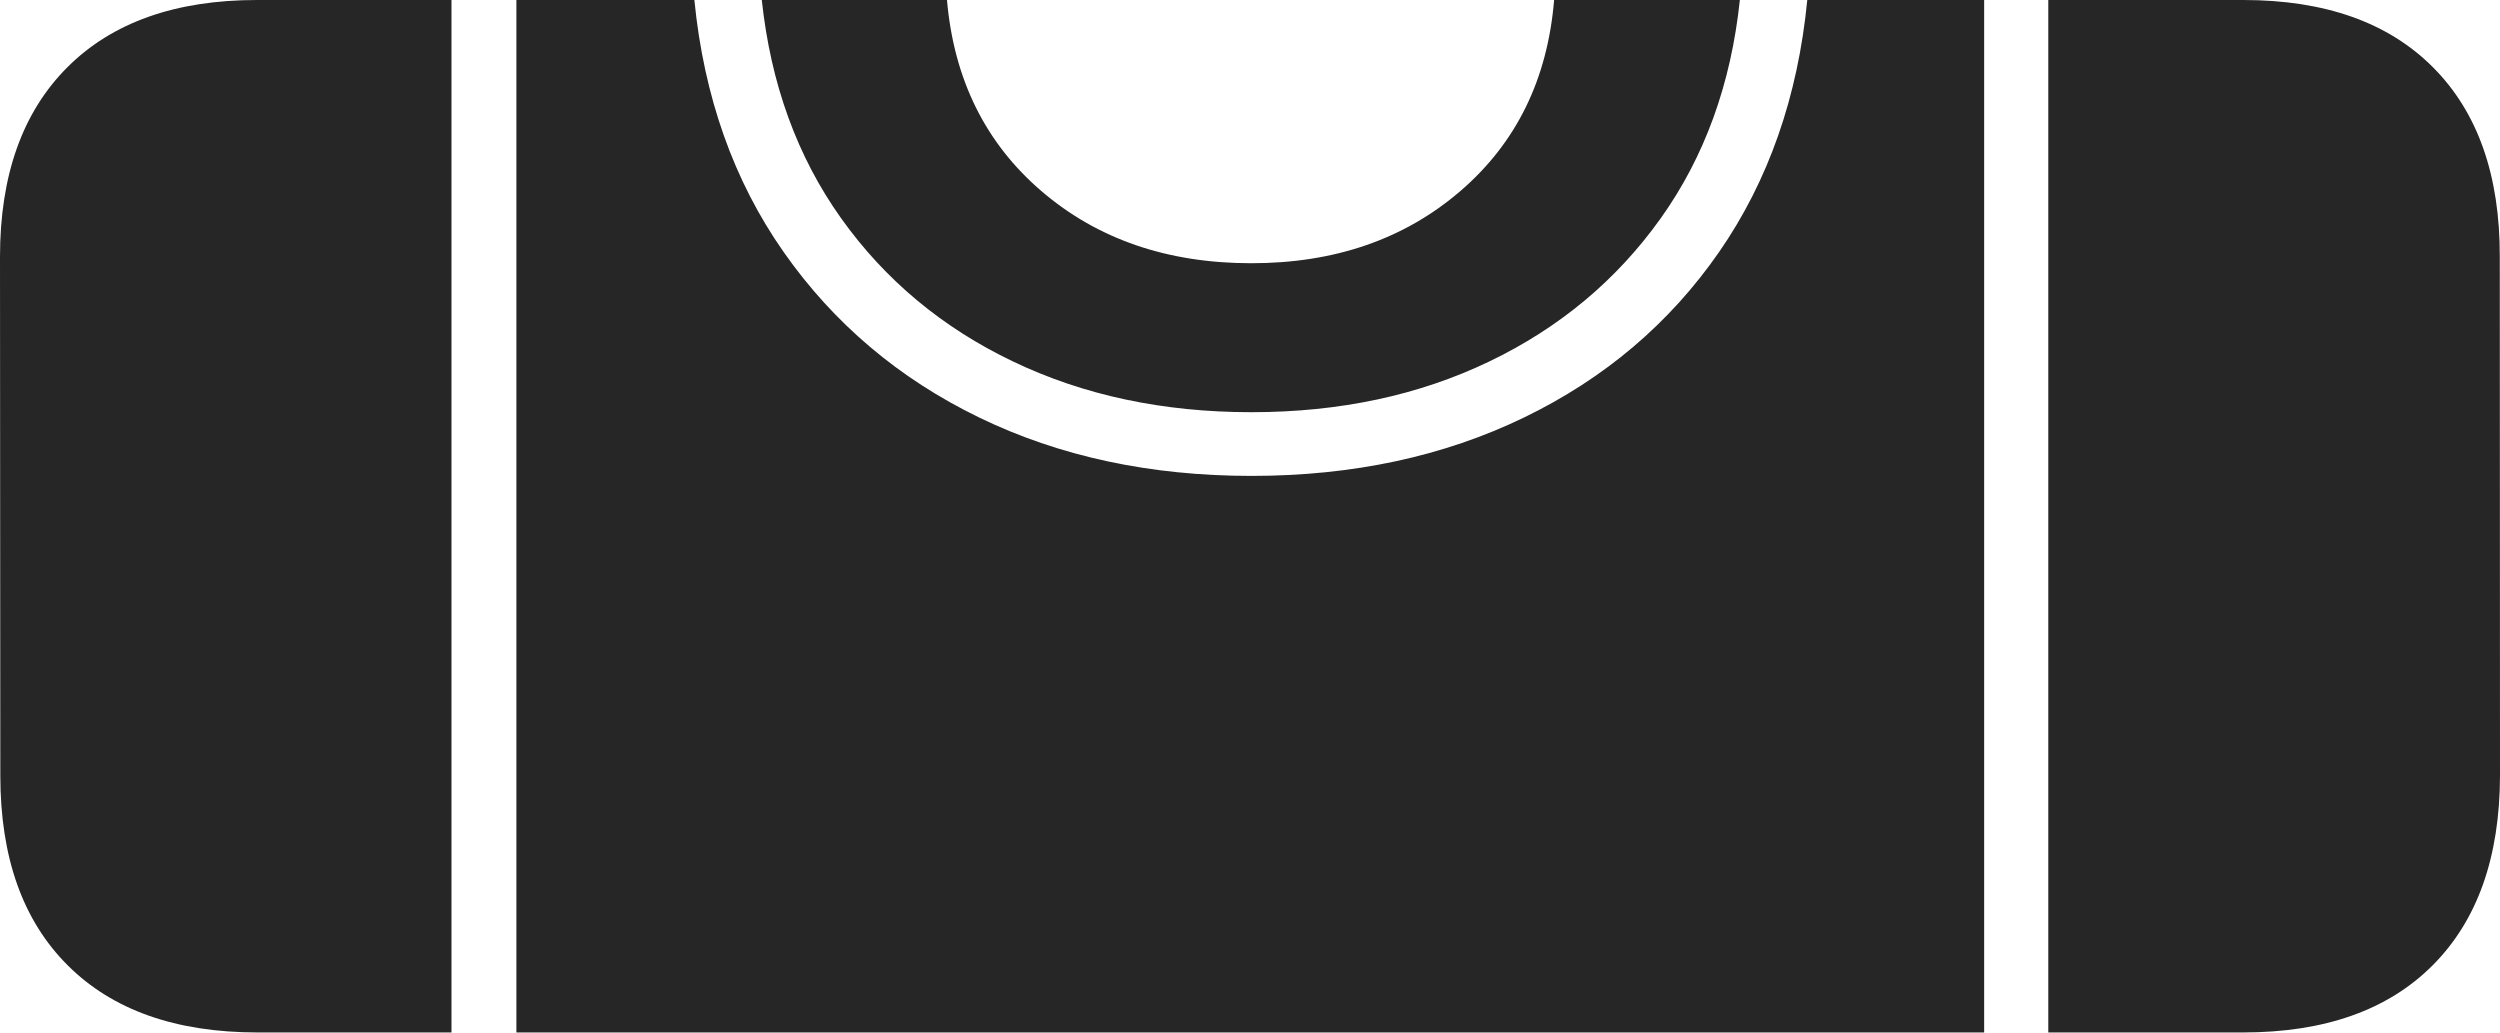 <?xml version="1.0" encoding="UTF-8"?>
<!--Generator: Apple Native CoreSVG 175-->
<!DOCTYPE svg
PUBLIC "-//W3C//DTD SVG 1.1//EN"
       "http://www.w3.org/Graphics/SVG/1.1/DTD/svg11.dtd">
<svg version="1.1" xmlns="http://www.w3.org/2000/svg" xmlns:xlink="http://www.w3.org/1999/xlink" width="22.841" height="9.437">
 <g>
  <rect height="9.437" opacity="0" width="22.841" x="0" y="0"/>
  <path d="M2.354 9.433L4.125 9.433L4.125 0L2.348 0Q1.23 0 0.615 0.615Q0 1.23 0 2.346L0.003 7.087Q0.003 8.206 0.618 8.819Q1.232 9.433 2.354 9.433ZM4.718 9.433L18.128 9.433L18.128 0L16.512 0Q16.383 1.326 15.706 2.303Q15.028 3.28 13.925 3.814Q12.823 4.348 11.433 4.348Q10.045 4.348 8.945 3.814Q7.845 3.28 7.16 2.303Q6.475 1.326 6.344 0L4.718 0ZM18.714 9.433L20.492 9.433Q21.614 9.433 22.226 8.819Q22.838 8.206 22.841 7.087L22.839 2.346Q22.842 1.23 22.229 0.615Q21.616 0 20.495 0L18.714 0ZM11.433 3.766Q12.643 3.766 13.606 3.303Q14.569 2.841 15.172 1.996Q15.775 1.151 15.896 0L14.199 0Q14.109 1.087 13.342 1.746Q12.575 2.405 11.433 2.405Q10.283 2.405 9.515 1.746Q8.747 1.087 8.652 0L6.96 0Q7.083 1.151 7.686 1.996Q8.289 2.841 9.256 3.303Q10.223 3.766 11.433 3.766Z" fill="rgba(0,0,0,0.85)"/>
 </g>
</svg>
